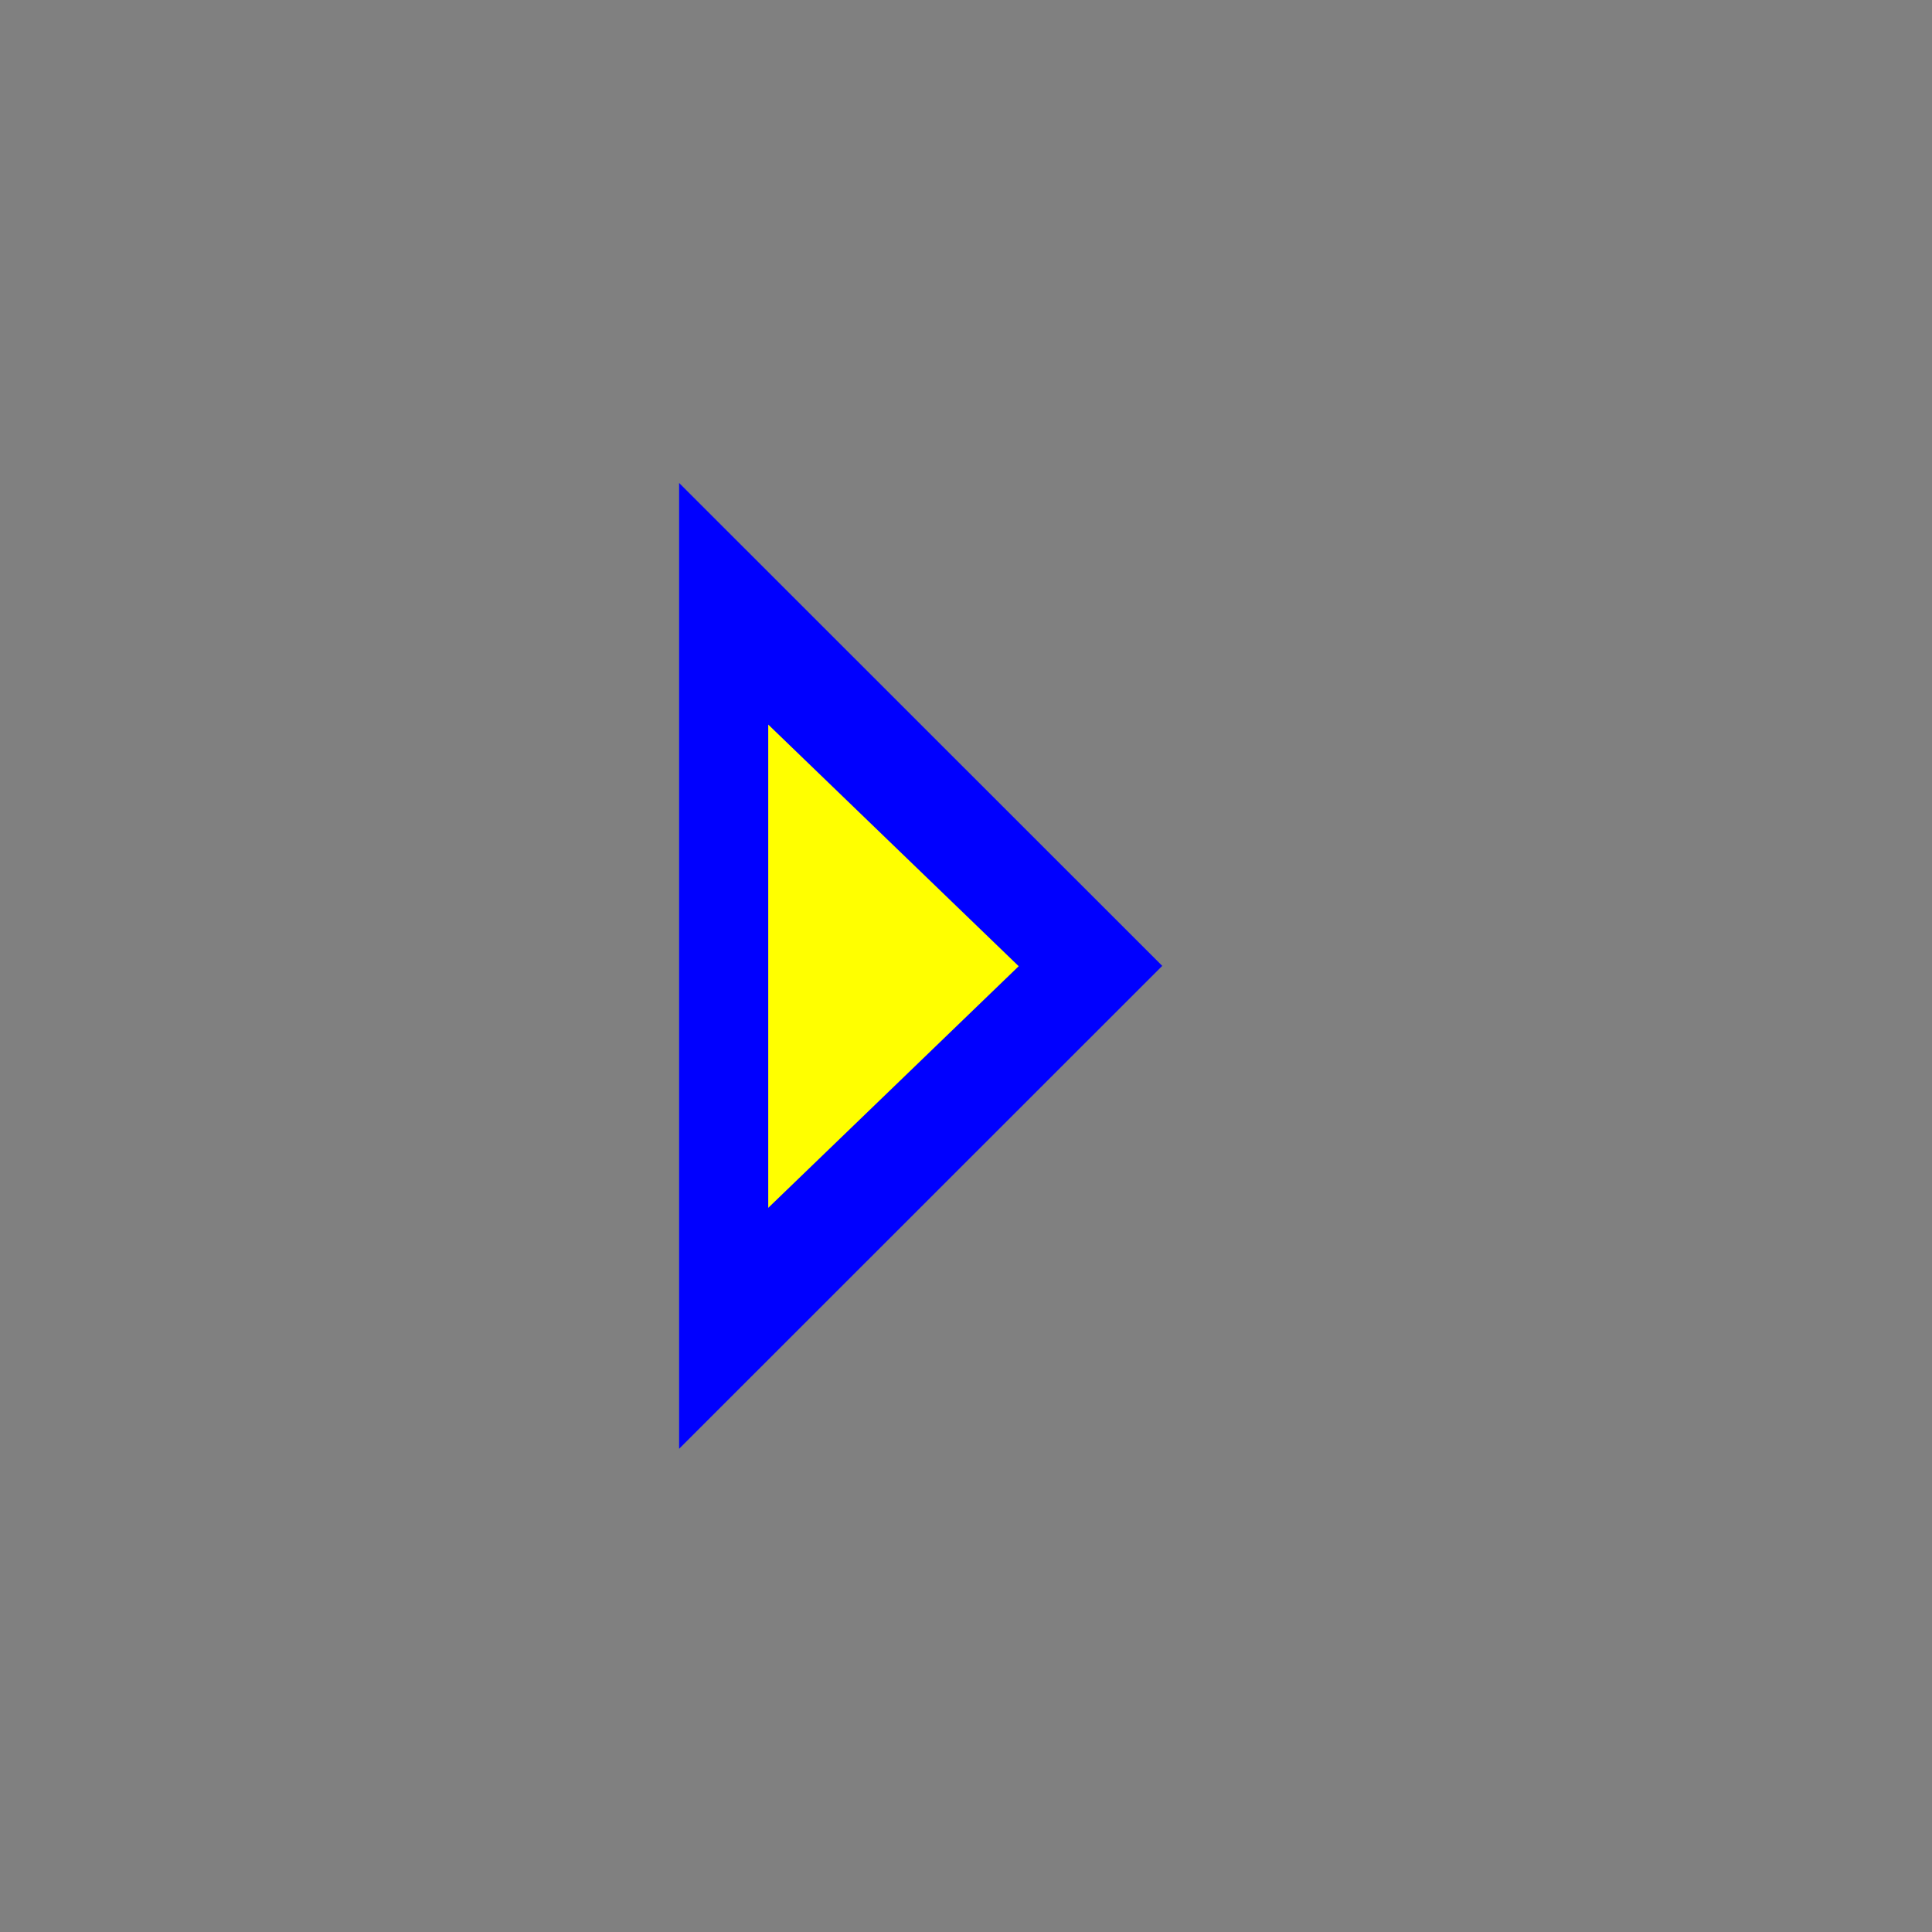 <?xml version="1.0" encoding="UTF-8" standalone="no"?>
<svg
   xmlns:osb="http://www.openswatchbook.org/uri/2009/osb"
   xmlns:dc="http://purl.org/dc/elements/1.1/"
   xmlns:cc="http://creativecommons.org/ns#"
   xmlns:rdf="http://www.w3.org/1999/02/22-rdf-syntax-ns#"
   xmlns:svg="http://www.w3.org/2000/svg"
   xmlns="http://www.w3.org/2000/svg"
   xmlns:sodipodi="http://sodipodi.sourceforge.net/DTD/sodipodi-0.dtd"
   xmlns:inkscape="http://www.inkscape.org/namespaces/inkscape"
   id="svg4562"
   xml:space="preserve"
   enable-background="new 0 0 1024.00 1024.00"
   viewBox="0 0 1024.00 1024.00"
   height="1024"
   width="1024"
   version="1.1"
   sodipodi:docname="uE9CD-triangle-right-outline.svg"
   inkscape:version="0.92.1 r15371"><rect x="0" y="0" width="1024.00" height="1024.00" fill="#808080" stroke="none"/><sodipodi:namedview
     pagecolor="#ffffff"
     bordercolor="#666666"
     borderopacity="1"
     objecttolerance="10"
     gridtolerance="10"
     guidetolerance="10"
     inkscape:pageopacity="0"
     inkscape:pageshadow="2"
     inkscape:window-width="1920"
     inkscape:window-height="1017"
     id="namedview1415"
     showgrid="false"
     inkscape:zoom="0.65186406"
     inkscape:cx="0.95983599"
     inkscape:cy="570.79515"
     inkscape:window-x="-8"
     inkscape:window-y="-8"
     inkscape:window-maximized="1"
     inkscape:current-layer="svg4562" /><defs
     id="defs4566"><inkscape:perspective
       sodipodi:type="inkscape:persp3d"
       inkscape:vp_x="0 : 512 : 1"
       inkscape:vp_y="0 : 1000 : 0"
       inkscape:vp_z="1024 : 512 : 1"
       inkscape:persp3d-origin="512 : 341.33333 : 1"
       id="perspective15926" /><linearGradient
       id="linearGradient5239"
       osb:paint="solid"><stop
         style="stop-color:#41e7d0;stop-opacity:1;"
         offset="0"
         id="stop5237" /></linearGradient></defs><path
     sodipodi:type="star"
     style="fill:#0000ff;fill-opacity:1;stroke:none;stroke-width:66.362;stroke-miterlimit:4;stroke-dasharray:none;stroke-opacity:1"
     id="path4512"
     sodipodi:sides="3"
     sodipodi:cx="145.73592"
     sodipodi:cy="293.78641"
     sodipodi:r1="232.89973"
     sodipodi:r2="116.44987"
     sodipodi:arg1="1.0471976"
     sodipodi:arg2="2.0943951"
     inkscape:flatsided="true"
     inkscape:rounded="0"
     inkscape:randomized="0"
     d="M 262.186,495.483 -87.164,293.786 262.186,92.089 Z"
     inkscape:transform-center-x="-42.66667"
     transform="matrix(-0.733,0,0,1.269,552.127,139.117)"
     inkscape:transform-center-y="-3.4416194e-005" /><path
     style="fill:#d2f628;fill-opacity:1;stroke:#000000;stroke-opacity:1"
     id="path1995-3"
     r="448"
     cy="512"
     cx="512" /><path
     sodipodi:type="star"
     style="fill:#ffff00;fill-opacity:1;stroke:none;stroke-width:130.401;stroke-miterlimit:4;stroke-dasharray:none;stroke-opacity:1"
     id="path4512-5"
     sodipodi:sides="3"
     sodipodi:cx="145.73592"
     sodipodi:cy="293.78641"
     sodipodi:r1="232.89973"
     sodipodi:r2="116.44987"
     sodipodi:arg1="1.0471976"
     sodipodi:arg2="2.0943951"
     inkscape:flatsided="true"
     inkscape:rounded="0"
     inkscape:randomized="0"
     d="M 262.186,495.483 -87.164,293.786 262.186,92.089 Z"
     inkscape:transform-center-x="-22.100359"
     transform="matrix(-0.38,0,0,0.635,506.811,325.559)"
     inkscape:transform-center-y="-2.2033527e-005" /></svg>